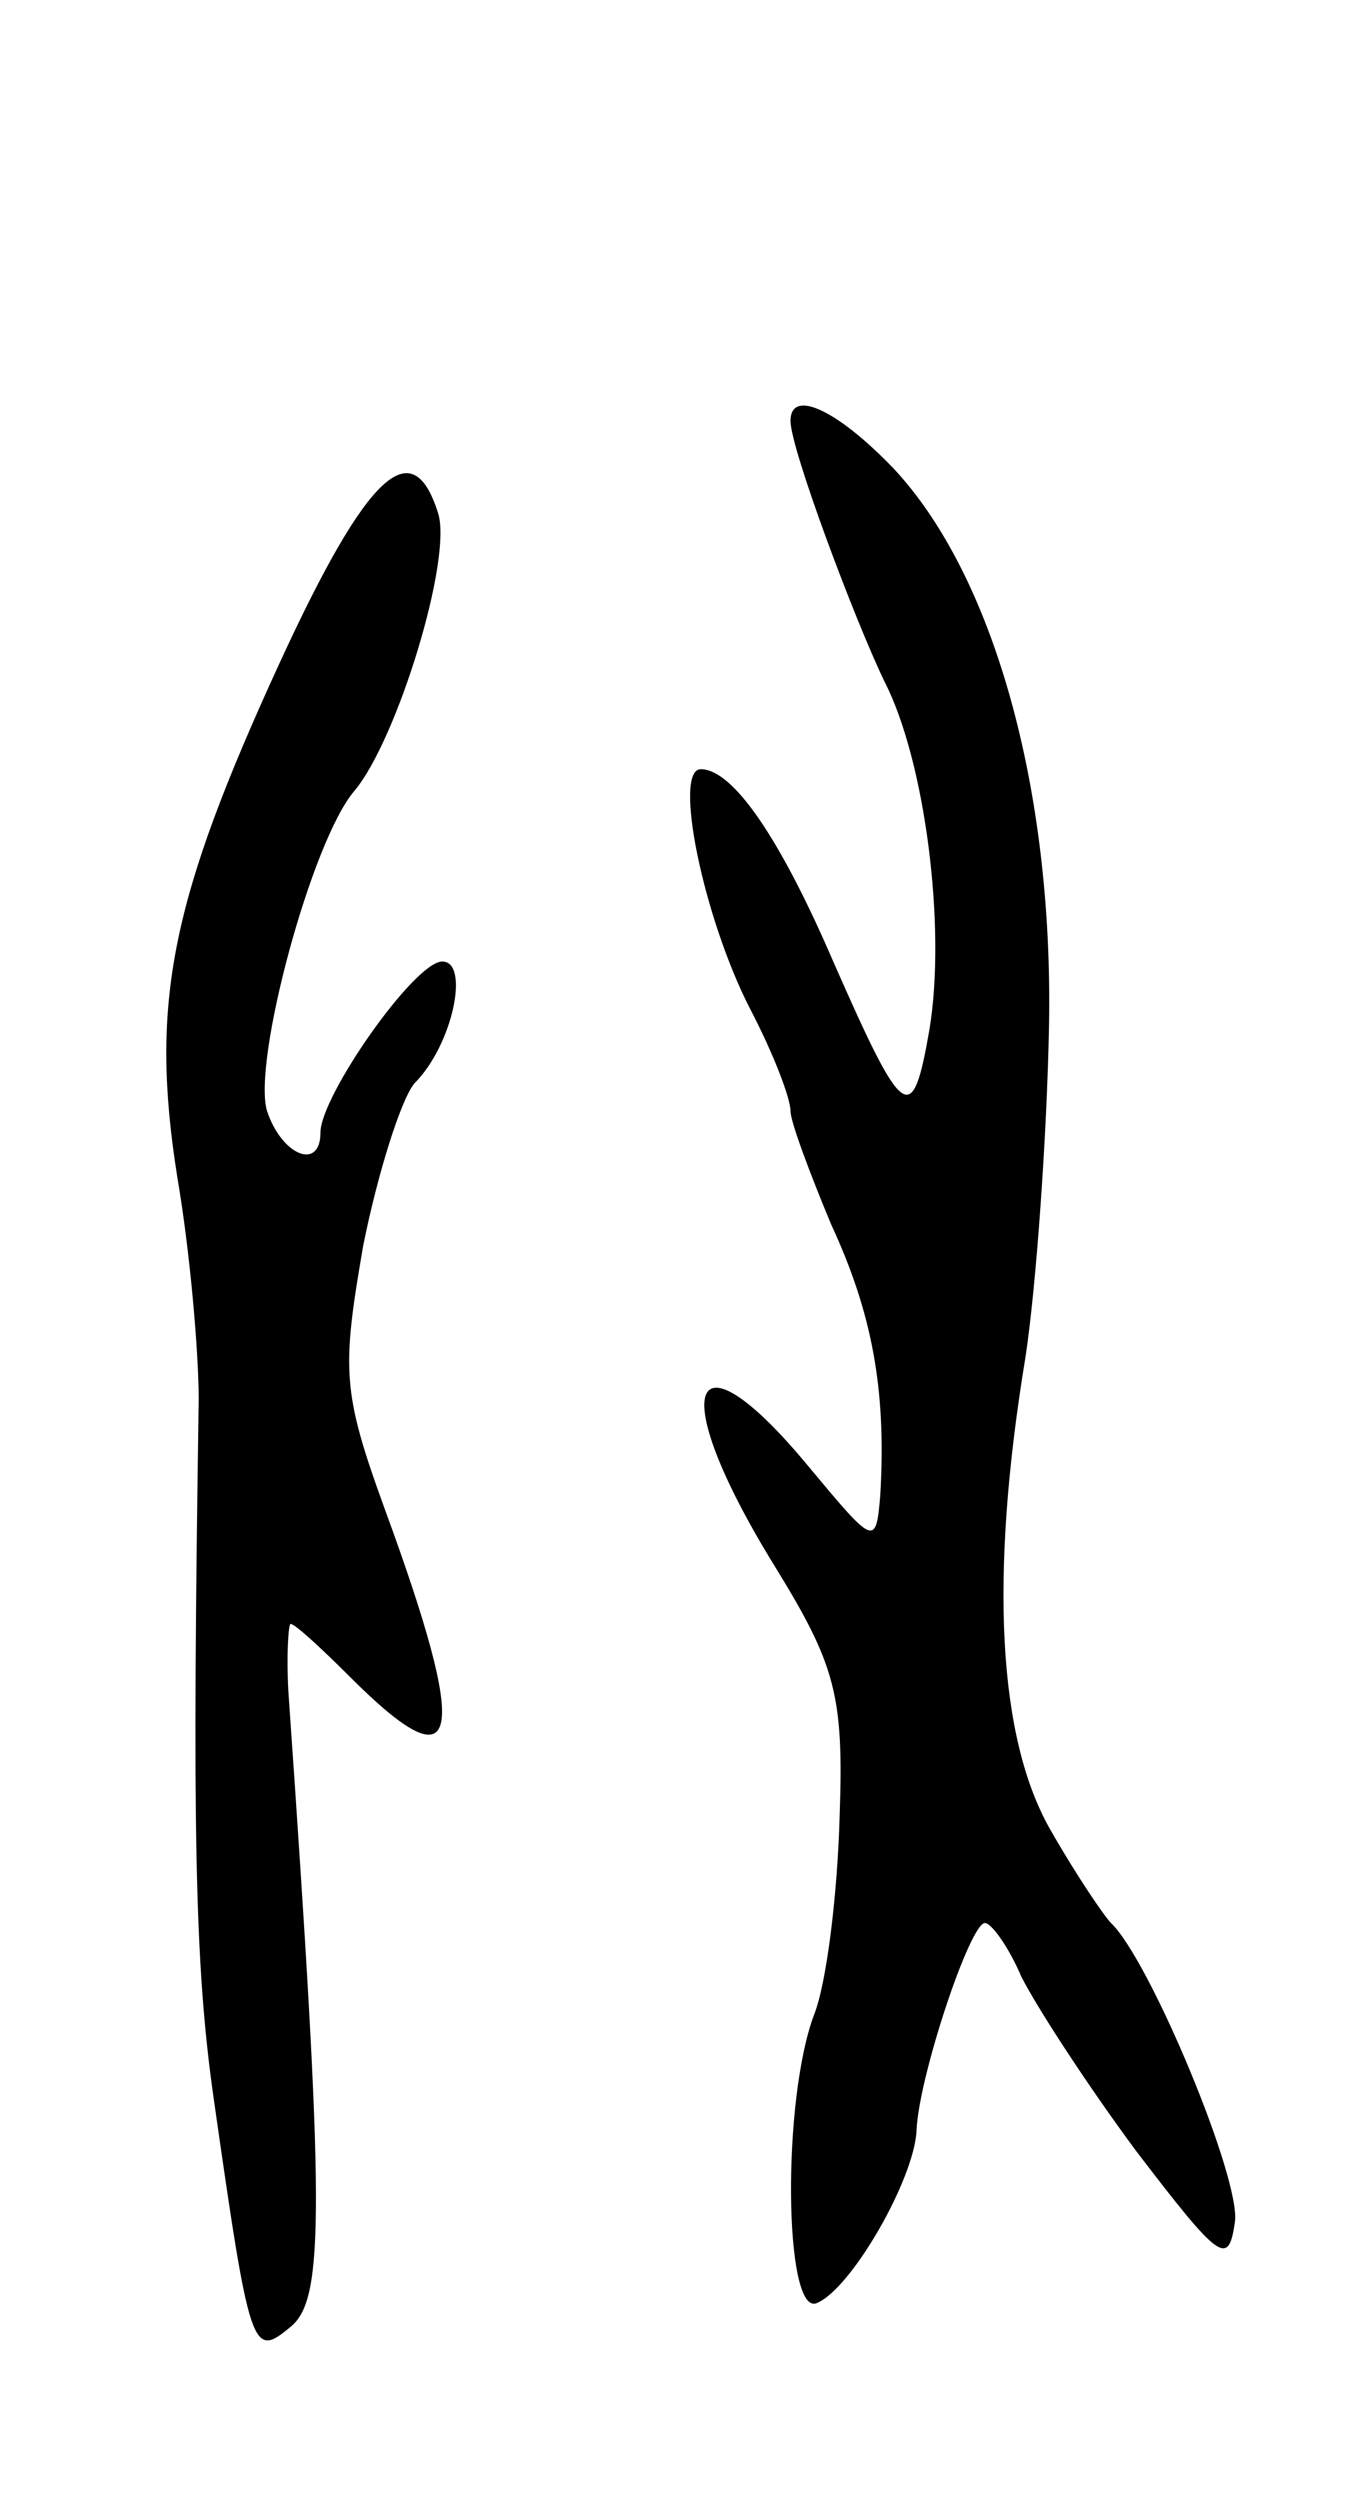 <svg version="1.0" xmlns="http://www.w3.org/2000/svg"
 width="63pt" height="117pt" viewBox="0 0 63 117"
 preserveAspectRatio="xMidYMid meet">
<g transform="translate(0,117) scale(0.1,-0.1)"
fill="#000000" stroke="none">
<path d="M370 973 c0 -13 30 -93 44 -122 19 -37 29 -115 21 -163 -8 -46 -12
-43 -45 32 -25 58 -47 90 -62 90 -13 0 1 -69 23 -112 11 -21 19 -42 19 -48 0
-5 9 -29 19 -53 19 -41 26 -77 23 -127 -2 -24 -3 -23 -33 13 -56 68 -68 38
-17 -45 29 -47 33 -61 31 -118 -1 -36 -6 -78 -12 -93 -15 -40 -14 -140 1 -135
16 6 46 58 47 81 1 25 25 97 32 97 3 0 11 -11 17 -25 7 -14 31 -51 54 -82 39
-51 43 -54 46 -33 3 20 -40 123 -58 140 -3 3 -16 22 -28 43 -25 43 -29 119
-12 222 5 33 10 103 11 155 2 111 -26 211 -73 261 -27 28 -48 37 -48 22z"/>
<path d="M131 860 c-51 -111 -61 -159 -48 -241 6 -35 10 -82 10 -104 -3 -200
-2 -264 7 -327 17 -119 18 -122 36 -107 16 13 16 54 -1 297 -1 17 0 32 1 32 2
0 14 -11 28 -25 52 -52 56 -30 16 79 -20 55 -20 65 -10 123 7 35 18 69 24 76
18 18 26 57 13 57 -13 0 -57 -63 -57 -80 0 -18 -18 -11 -25 10 -7 23 21 127
41 150 20 24 46 109 39 130 -12 38 -33 19 -74 -70z"/>
</g>
</svg>
